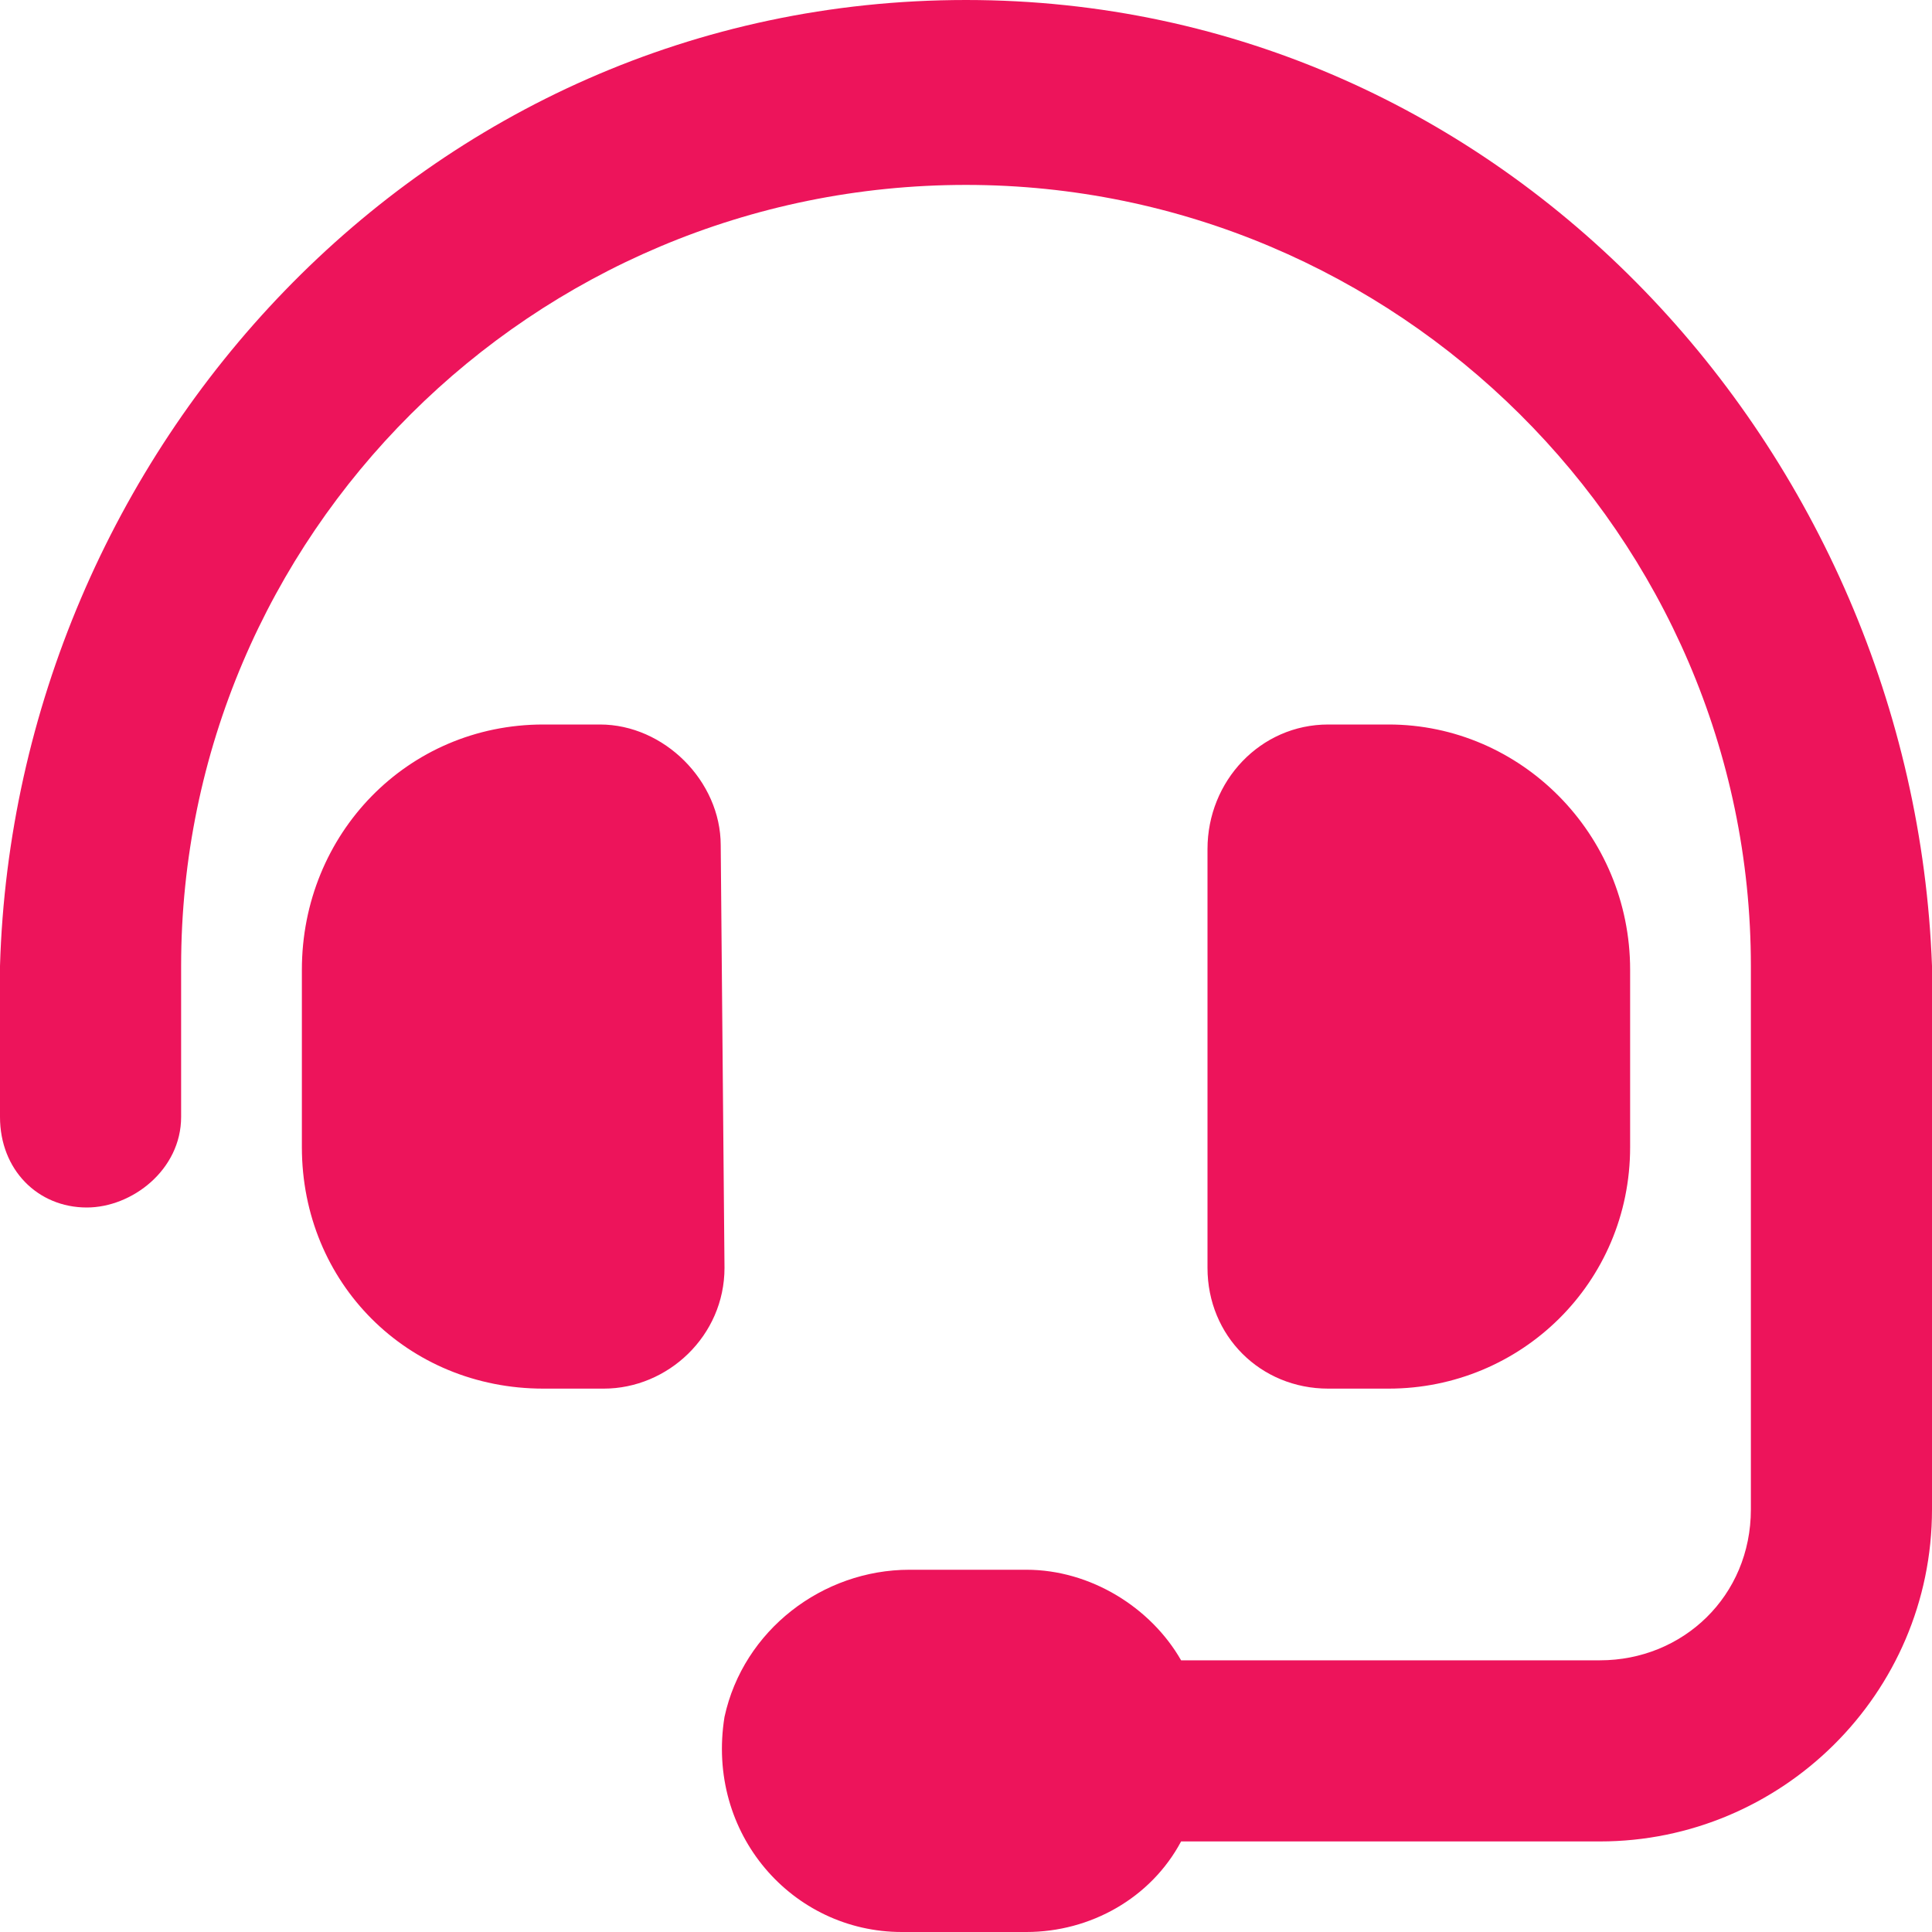 <svg width="24" height="24" viewBox="0 0 24 24" fill="none" xmlns="http://www.w3.org/2000/svg">
<path d="M8.953 10.5C8.953 9.703 8.25 9 7.453 9H6.75C5.062 9 3.75 10.359 3.75 12.047V14.25C3.75 15.938 5.062 17.25 6.75 17.25H7.5C8.297 17.25 9 16.594 9 15.75L8.953 10.5ZM12 0C5.25 0 0.188 5.625 0 12V13.875C0 14.531 0.469 15 1.078 15C1.641 15 2.25 14.531 2.25 13.875V12C2.25 6.656 6.609 2.297 12 2.297C17.344 2.297 21.75 6.656 21.75 12V18.75C21.75 19.828 20.906 20.625 19.875 20.625H14.672C14.297 19.969 13.547 19.5 12.75 19.5H11.297C10.219 19.5 9.234 20.25 9 21.328C8.766 22.781 9.844 24 11.203 24H12.75C13.547 24 14.297 23.578 14.672 22.875H19.875C22.125 22.875 24 21.047 24 18.75V12C23.766 5.625 18.703 0 12 0ZM17.25 17.25C18.891 17.25 20.25 15.938 20.25 14.25V12.047C20.25 10.359 18.891 9 17.25 9H16.5C15.656 9 15 9.703 15 10.547V15.75C15 16.594 15.656 17.25 16.5 17.25H17.25Z" fill="#ED145B"/>
</svg>
